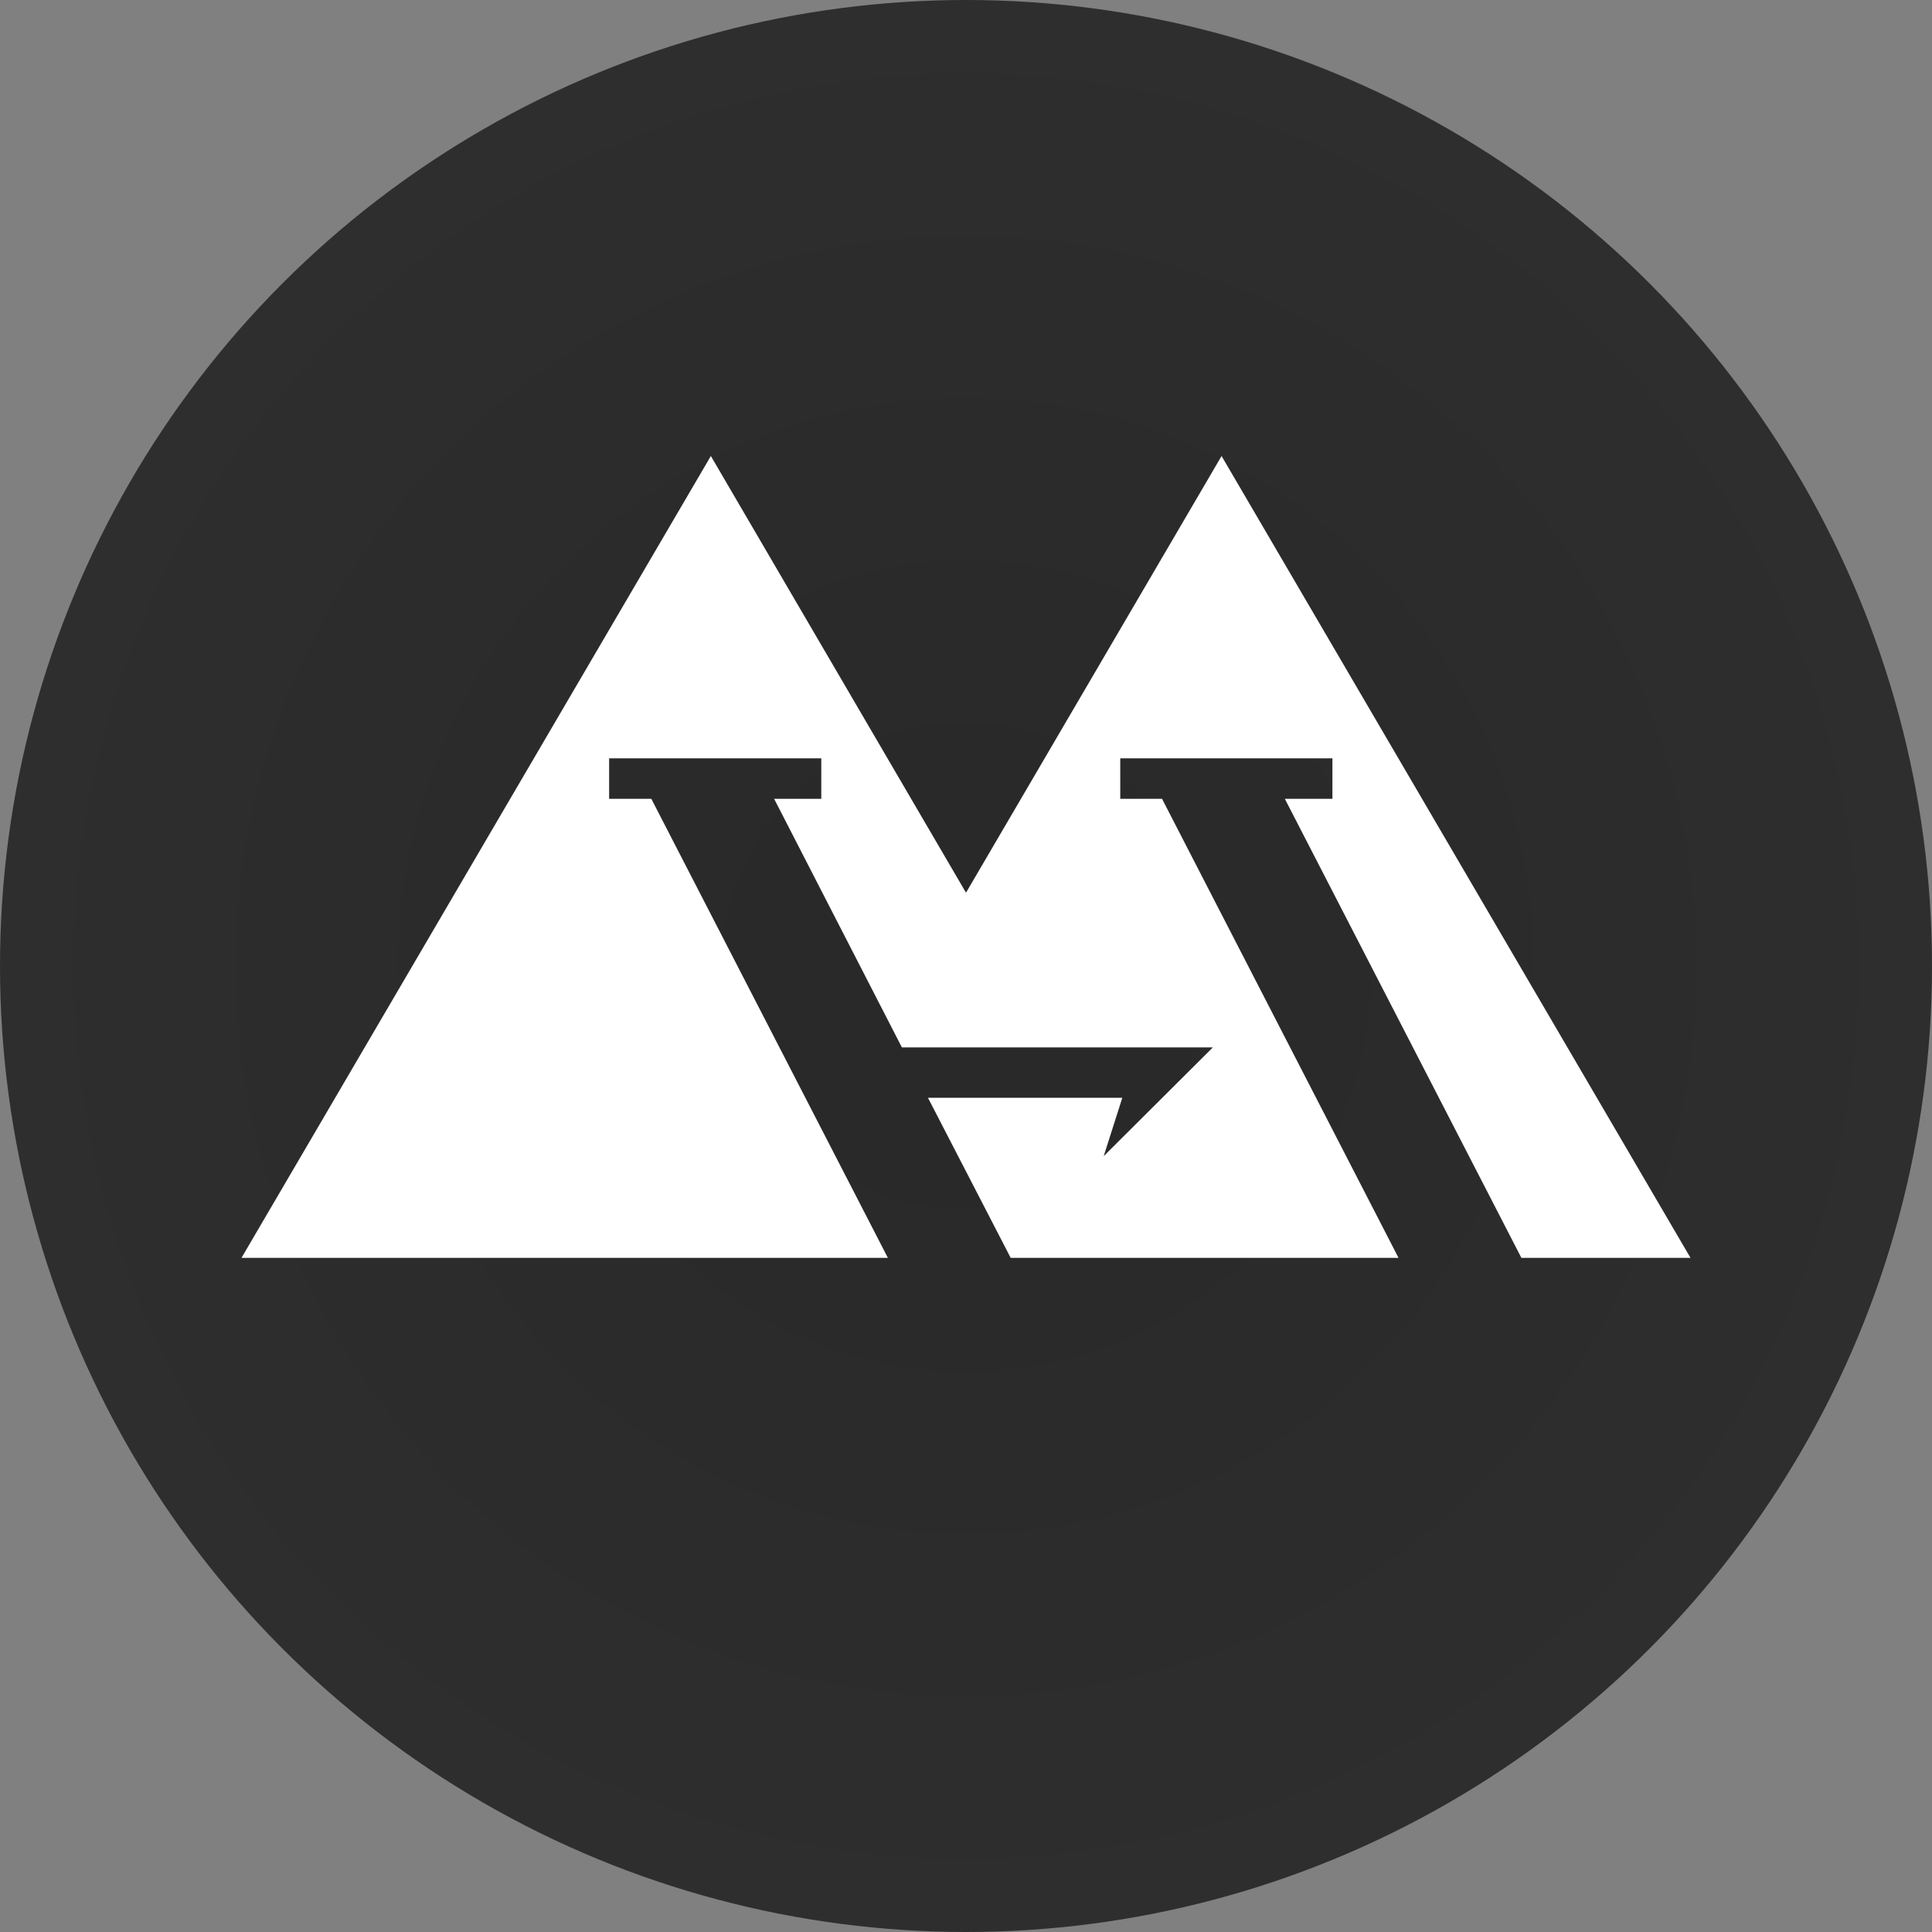 <svg width="32" height="32" viewBox="0 0 32 32" fill="none" xmlns="http://www.w3.org/2000/svg">
<rect x="0" y="0" width="32" height="32" fill="#808080" stroke="none"/>
<g clip-path="url(#clip0_430_1806)">
<circle cx="16" cy="16" r="16" fill="url(#paint0_radial_430_1806)"/>
<path fill-rule="evenodd" clip-rule="evenodd" d="M15.37 18.183H18.589L18.281 19.149L20.089 17.348H14.938L12.822 13.231H13.603V12.56H10.089V13.231H10.788L14.706 20.834H4L11.774 7.553L16 14.786L20.233 7.553L28 20.834H25.199L21.281 13.231H22.069V12.56H18.555V13.231H19.247L23.164 20.834H16.74L15.37 18.183Z" fill="white"/>
</g>
<defs>
<radialGradient id="paint0_radial_430_1806" cx="0" cy="0" r="1" gradientUnits="userSpaceOnUse" gradientTransform="translate(16 16) rotate(90) scale(16)">
<stop stop-color="#282828"/>
<stop offset="1" stop-color="#2E2E2E"/>
</radialGradient>
<clipPath id="clip0_430_1806">
<rect width="32" height="32" fill="white"/>
</clipPath>
</defs>
</svg>
